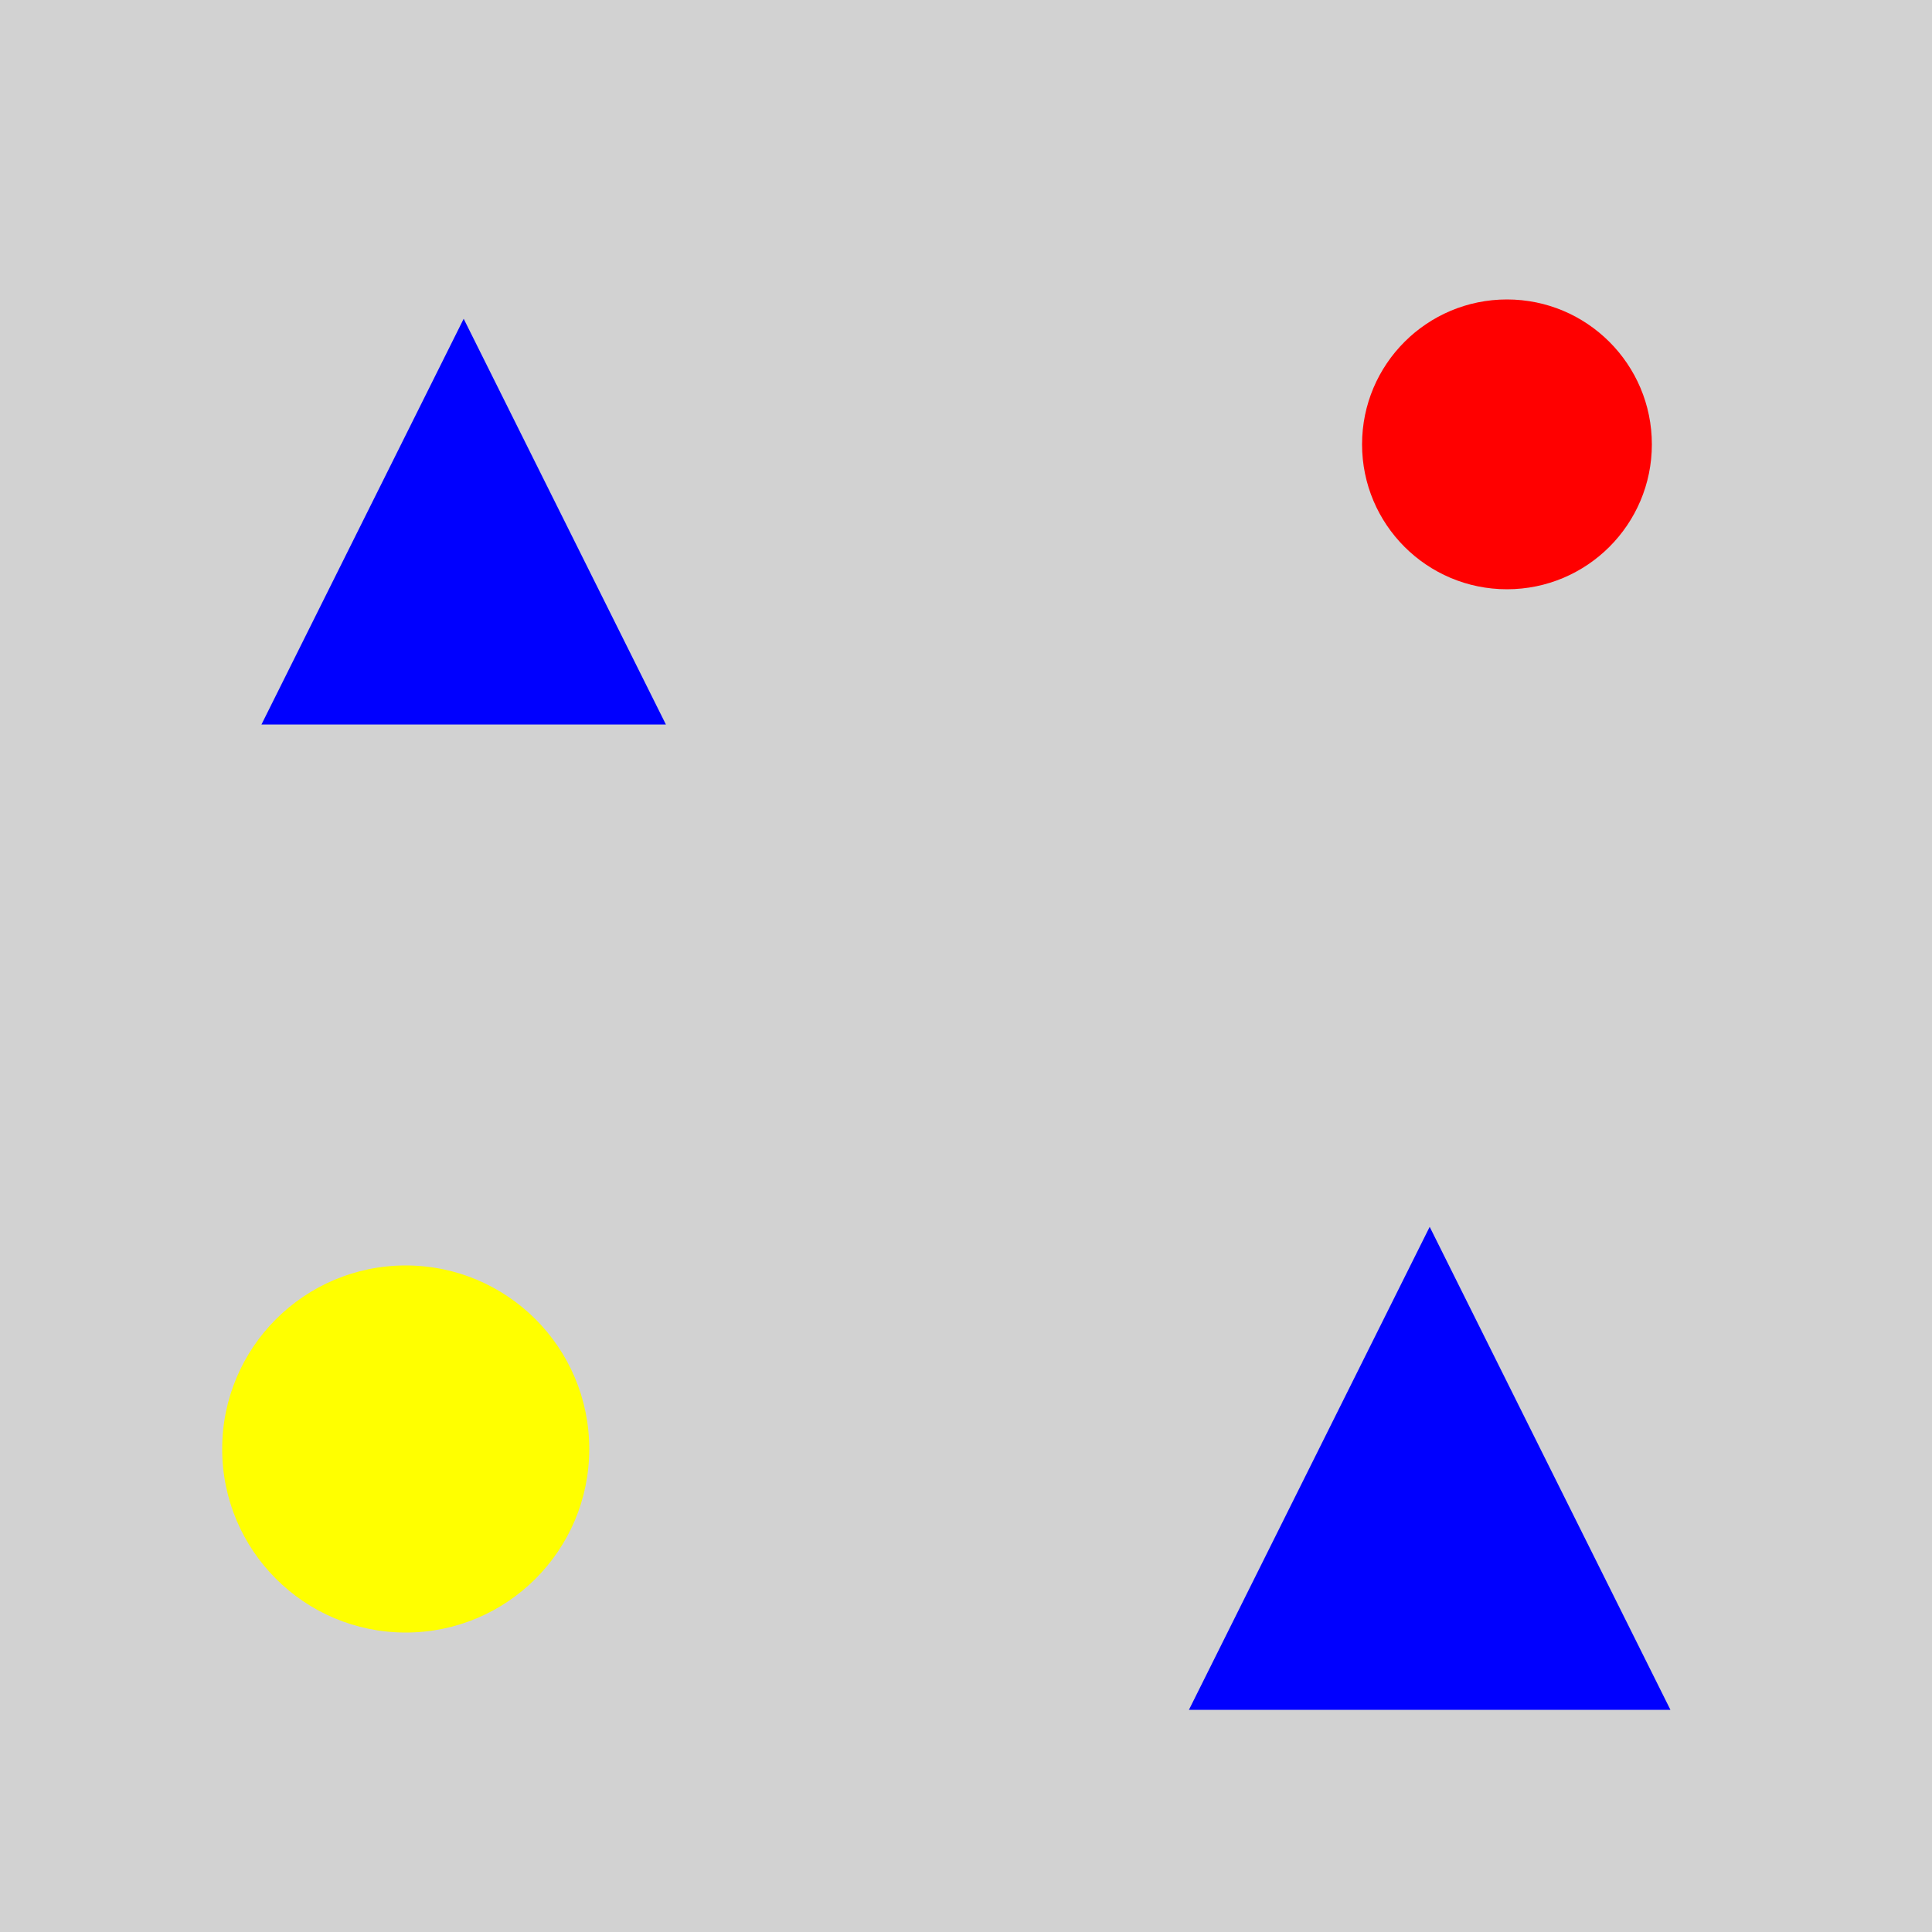 <?xml version="1.0" encoding="utf-8" ?>
<svg baseProfile="full" height="600" version="1.1" viewBox="0,0,100,100" width="600" xmlns="http://www.w3.org/2000/svg" xmlns:ev="http://www.w3.org/2001/xml-events" xmlns:xlink="http://www.w3.org/1999/xlink"><defs /><rect fill="rgb(210, 210, 210)" height="100" width="100" x="0" y="0" /><polygon fill="rgb(0, 0, 255)" points="24.0,16.5 13.533,37.5 34.467,37.5" /><polygon fill="rgb(0, 0, 255)" points="74.0,63.5 61.539,88.5 86.461,88.5" /><circle cx="78.0" cy="23.0" fill="rgb(255, 0, 0)" r="7.5" /><circle cx="21.0" cy="75.0" fill="rgb(255, 255, 0)" r="9.5" /></svg>